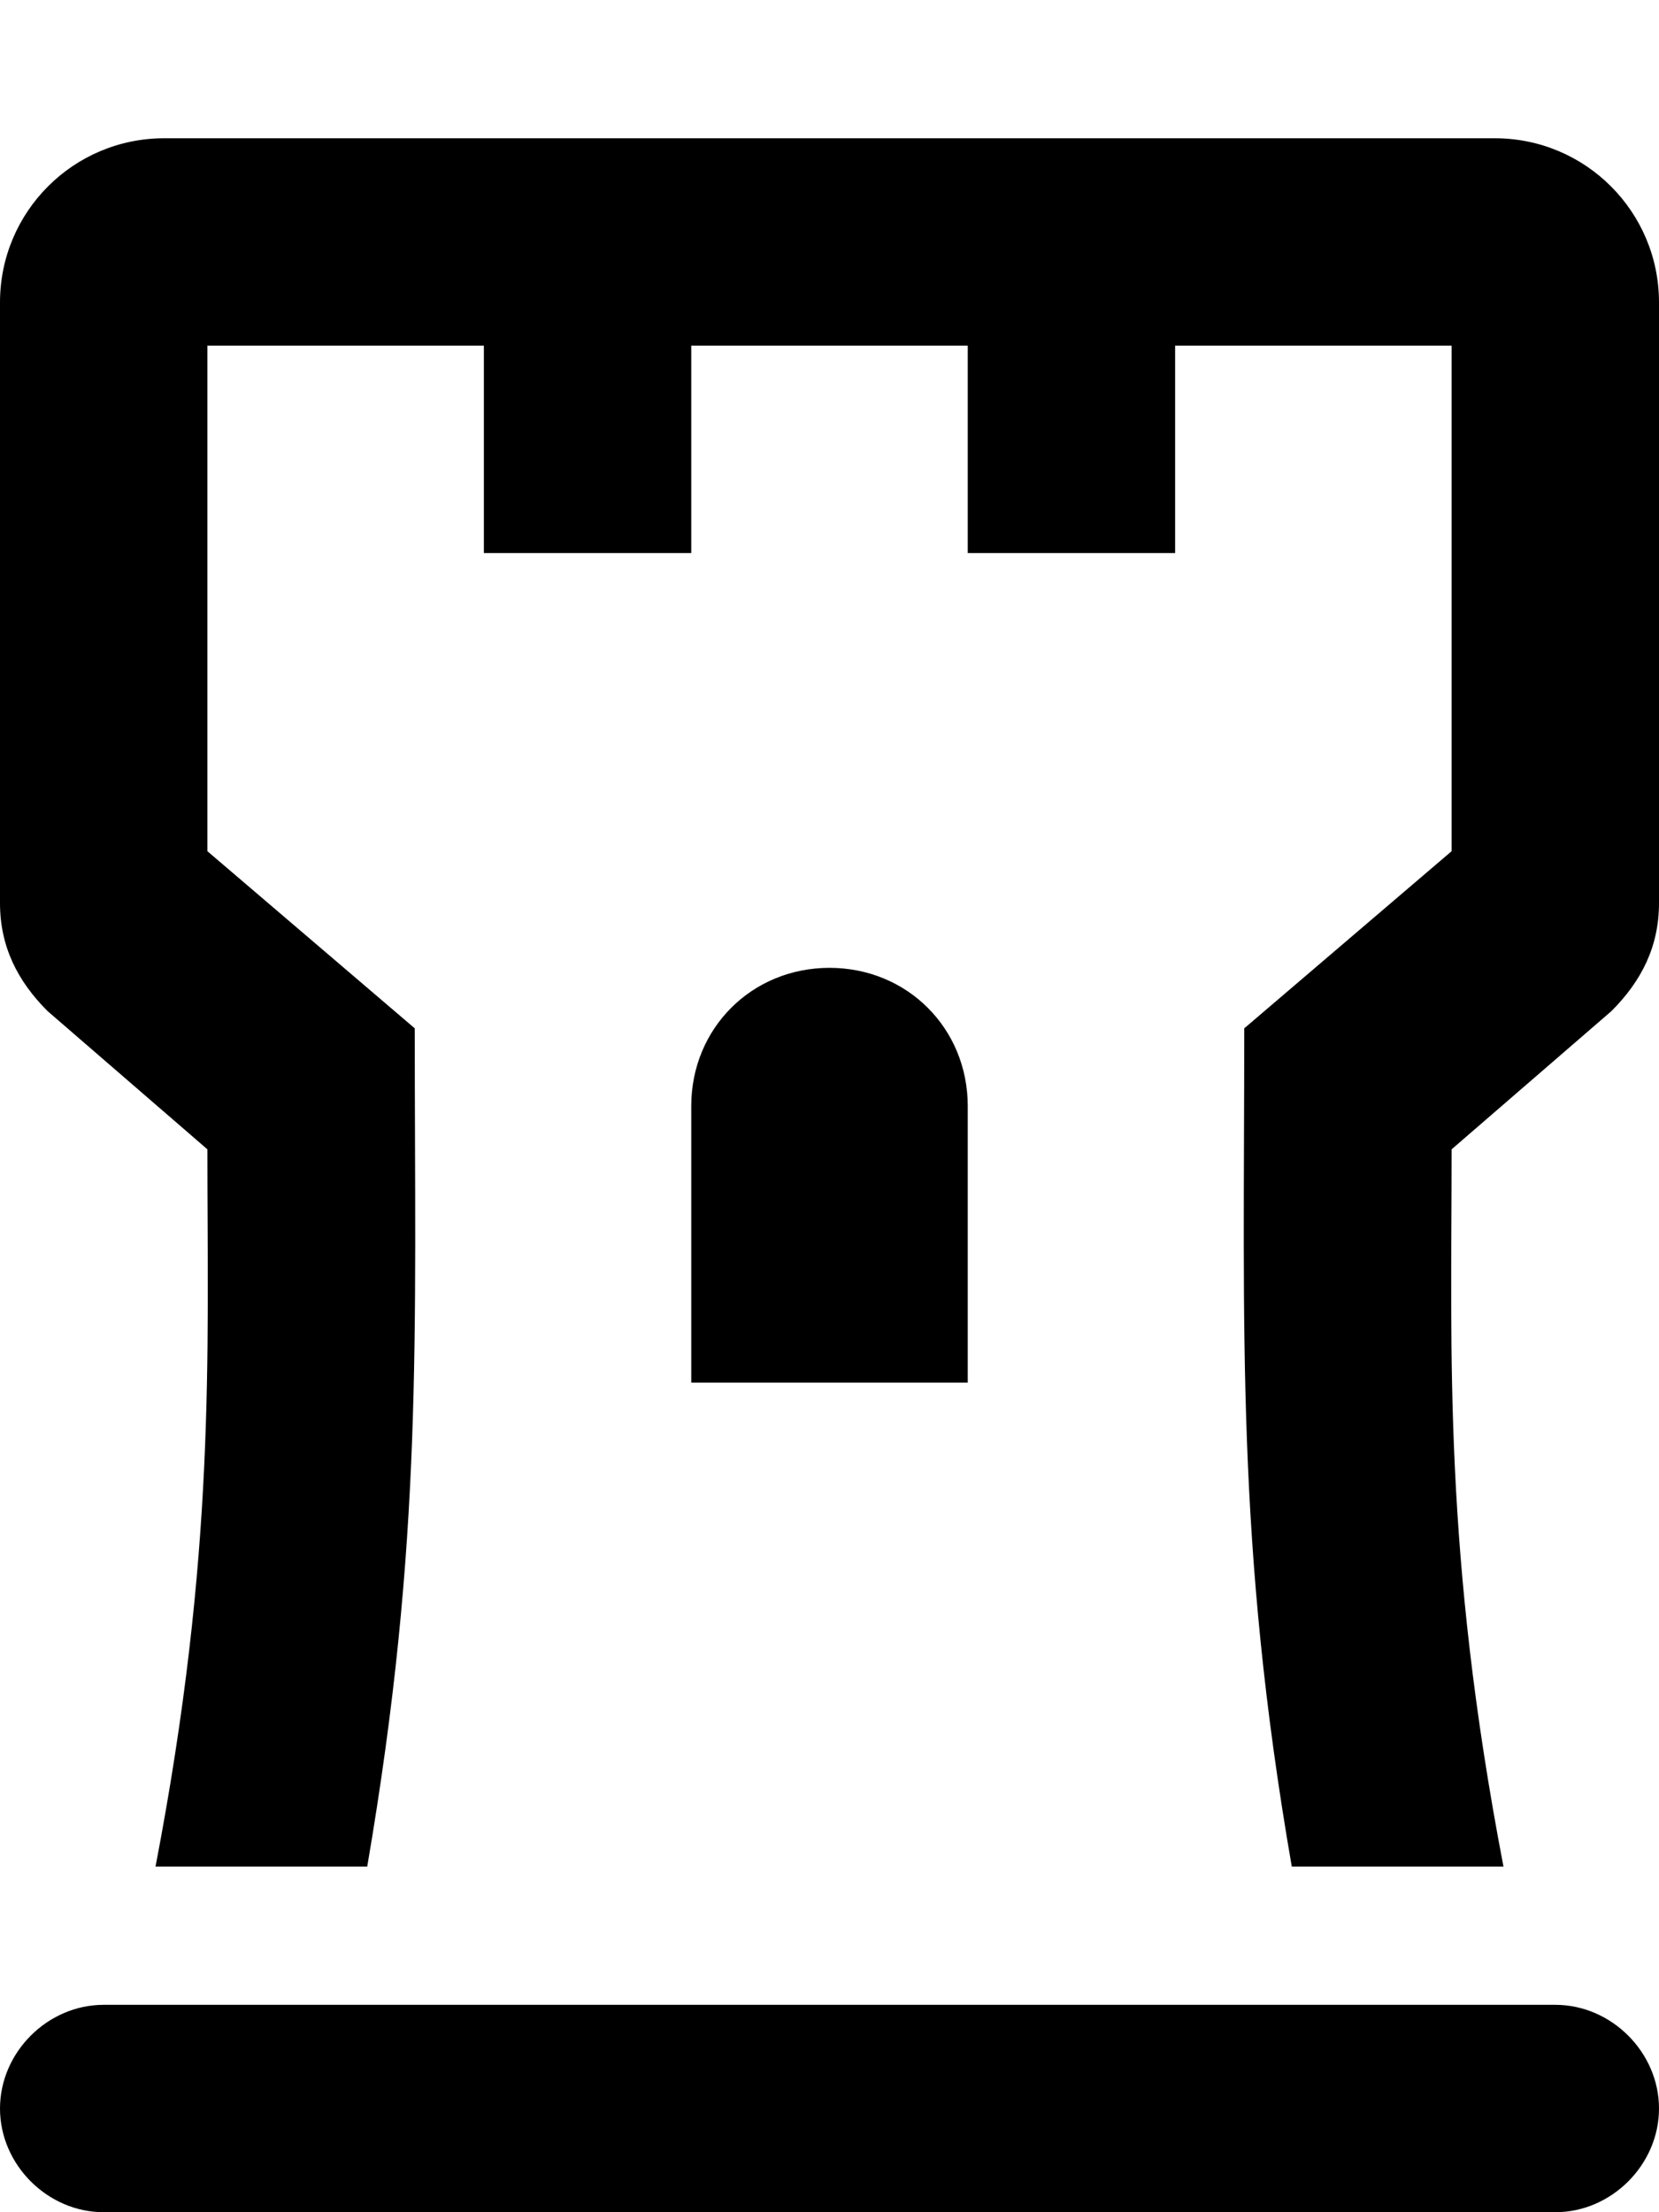 <svg xmlns="http://www.w3.org/2000/svg" viewBox="0 0 384 512"><!-- Font Awesome Pro 6.0.0-alpha1 by @fontawesome - https://fontawesome.com License - https://fontawesome.com/license (Commercial License) --><path d="M360 464H24C11 464 0 475 0 488V488C0 501 11 512 24 512H360C373 512 384 501 384 488V488C384 475 373 464 360 464ZM346 32H38C17 32 0 49 0 70V209C0 219 4 227 11 234L48 266C48 314 50 359 36 432H85C98 356 96 310 96 238L48 197V80H112V128H160V80H224V128H272V80H336V197L288 238C288 309 286 357 299 432H348C334 359 336 314 336 266L373 234C380 227 384 219 384 209V70C384 49 367 32 346 32ZM192 224C174 224 160 238 160 256V320H224V256C224 238 210 224 192 224Z"/></svg>